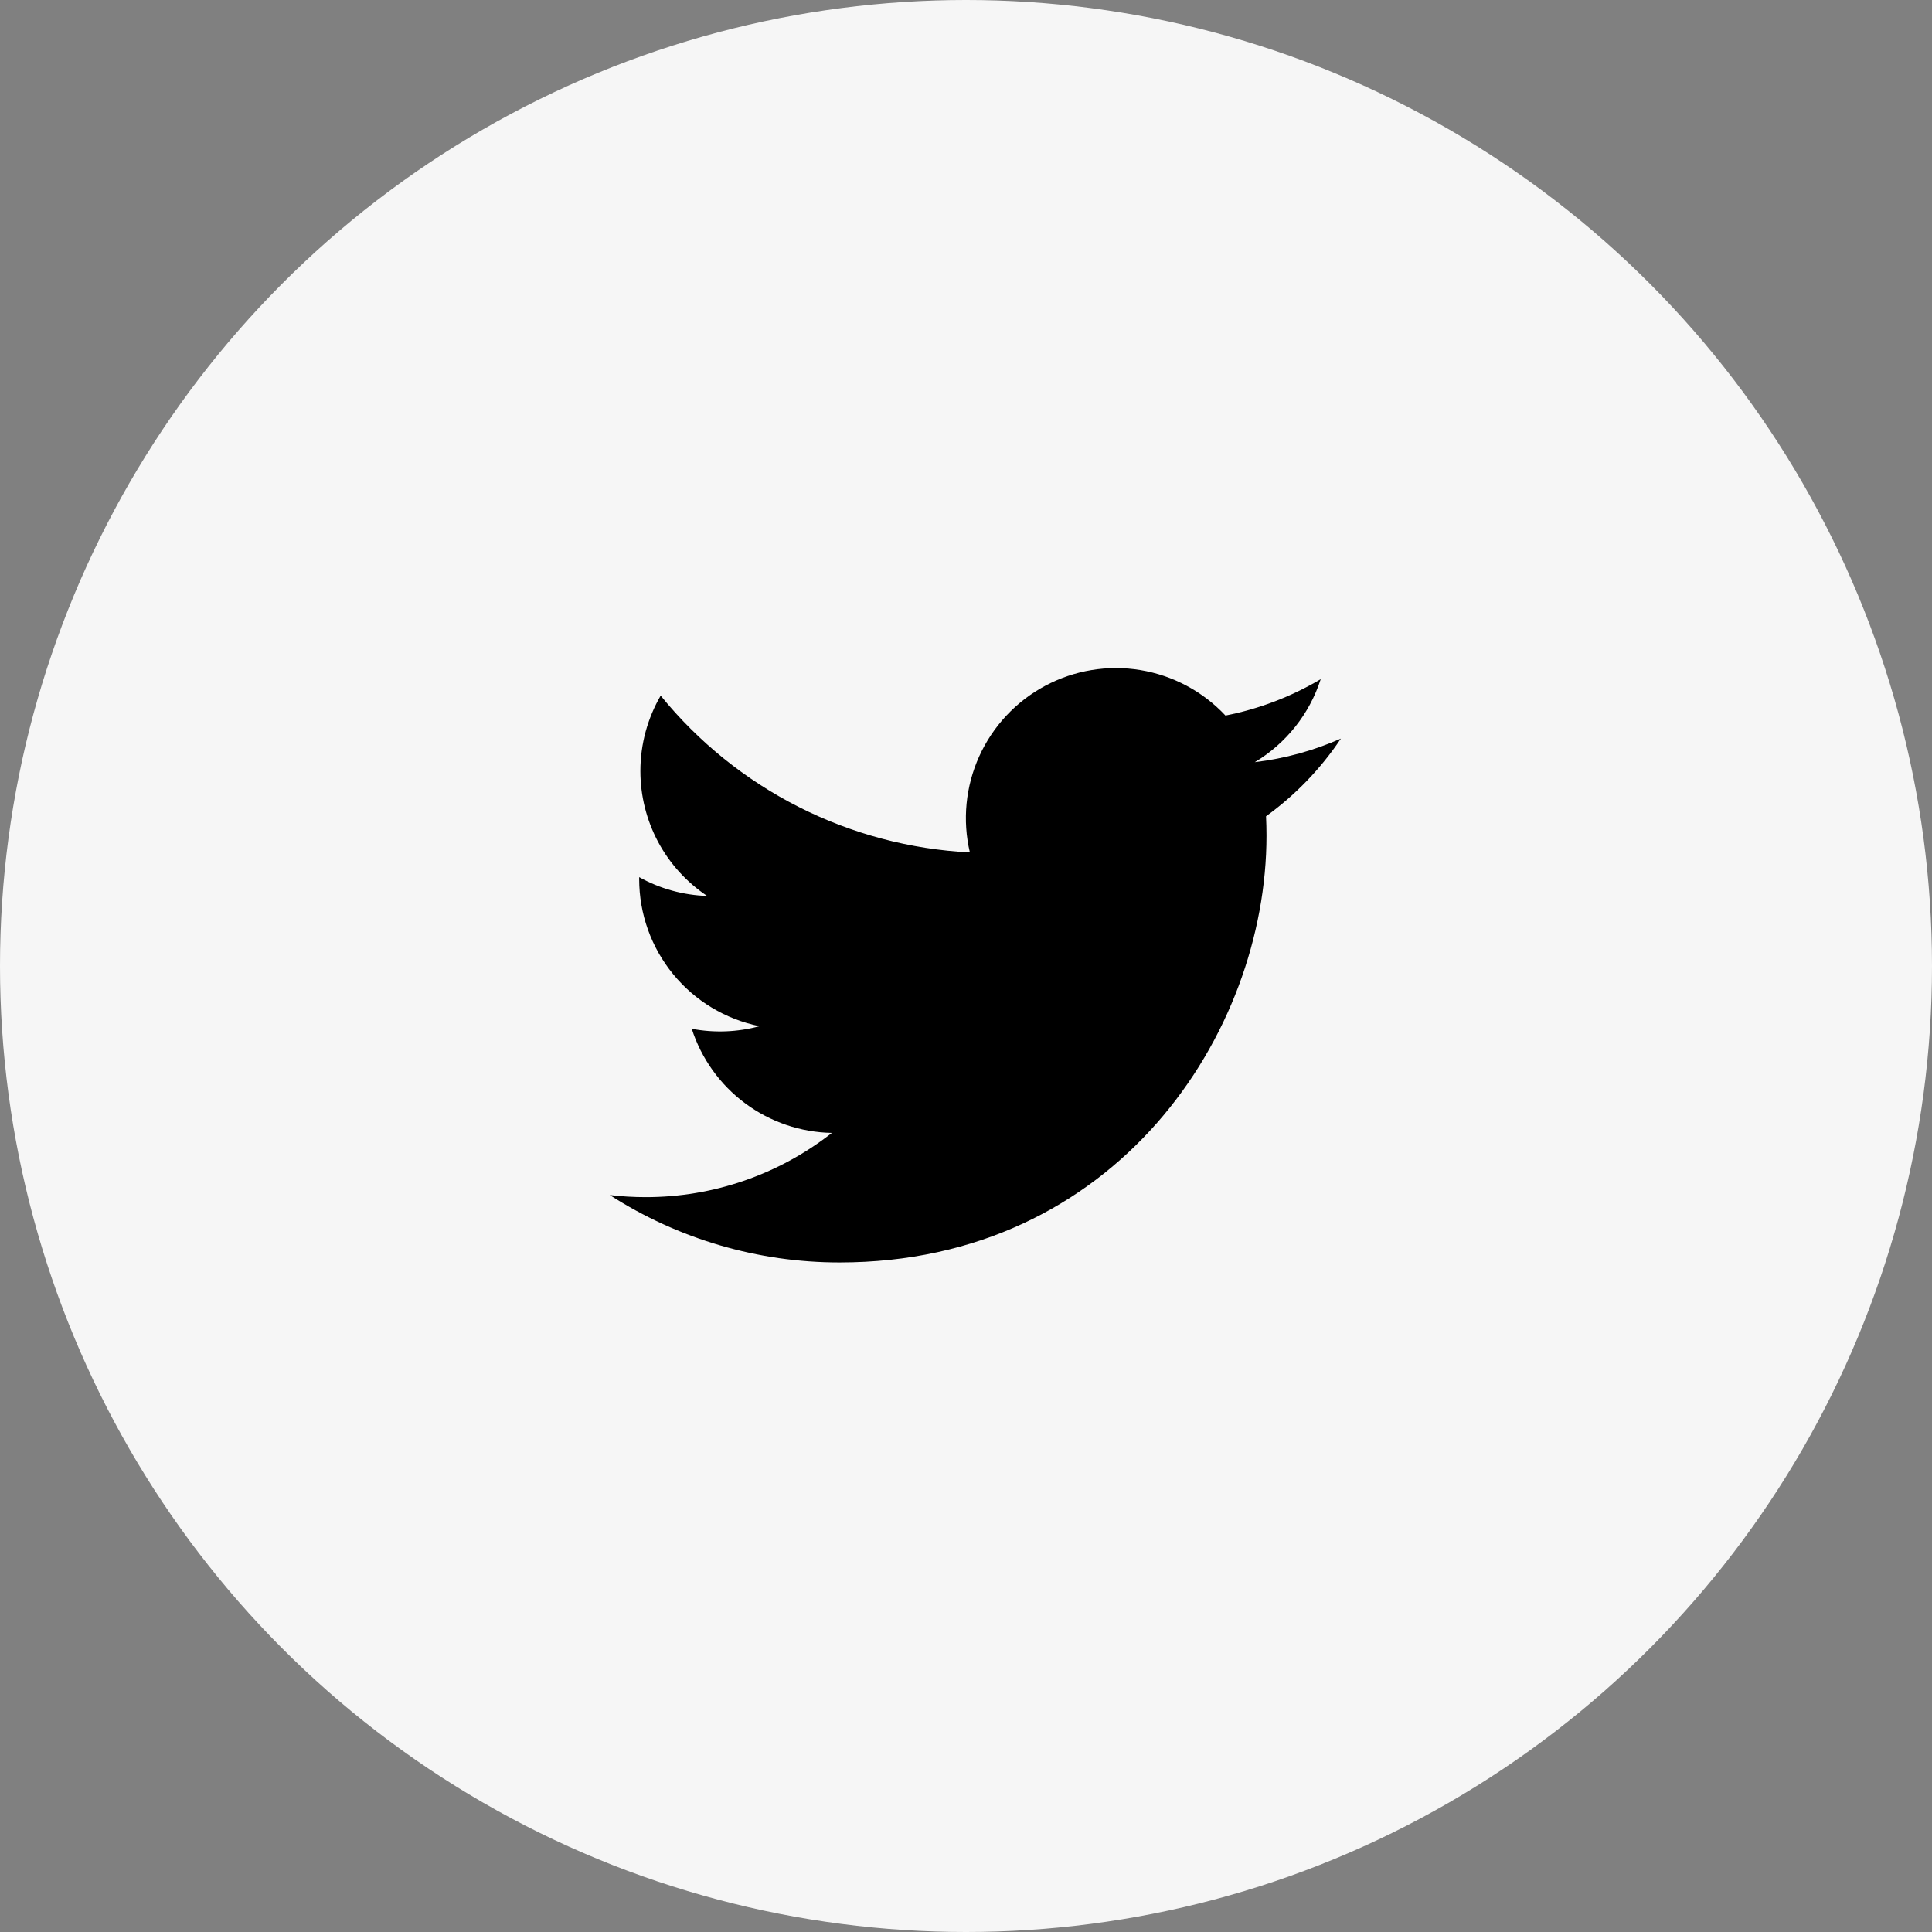 <svg width="80" height="80" viewBox="0 0 80 80" fill="none" xmlns="http://www.w3.org/2000/svg">
<rect x="0" y="0" width="80" height="80" fill="#808080" stroke="none"/>
<circle cx="40" cy="40" r="40" fill="#F6F6F6"/>
<path d="M55.524 30.583C54.411 31.076 53.215 31.409 51.957 31.56C53.255 30.784 54.225 29.562 54.688 28.123C53.469 28.847 52.135 29.356 50.744 29.629C49.809 28.631 48.569 27.968 47.219 27.746C45.869 27.523 44.483 27.753 43.276 28.399C42.07 29.045 41.11 30.071 40.547 31.318C39.983 32.565 39.847 33.964 40.16 35.296C37.69 35.172 35.274 34.53 33.069 33.412C30.863 32.294 28.917 30.724 27.357 28.805C26.824 29.725 26.517 30.792 26.517 31.928C26.517 32.951 26.769 33.958 27.25 34.86C27.732 35.762 28.43 36.531 29.28 37.099C28.294 37.067 27.329 36.801 26.467 36.321V36.401C26.467 37.836 26.963 39.226 27.871 40.336C28.779 41.446 30.043 42.208 31.449 42.492C30.534 42.74 29.575 42.776 28.644 42.599C29.041 43.833 29.813 44.912 30.854 45.685C31.894 46.459 33.151 46.887 34.447 46.911C32.246 48.638 29.529 49.575 26.732 49.571C26.236 49.571 25.741 49.542 25.249 49.484C28.089 51.31 31.394 52.278 34.769 52.275C46.196 52.275 52.443 42.811 52.443 34.603C52.443 34.336 52.436 34.067 52.424 33.8C53.639 32.921 54.688 31.833 55.521 30.587L55.524 30.583V30.583Z" fill="black"/>
</svg>
